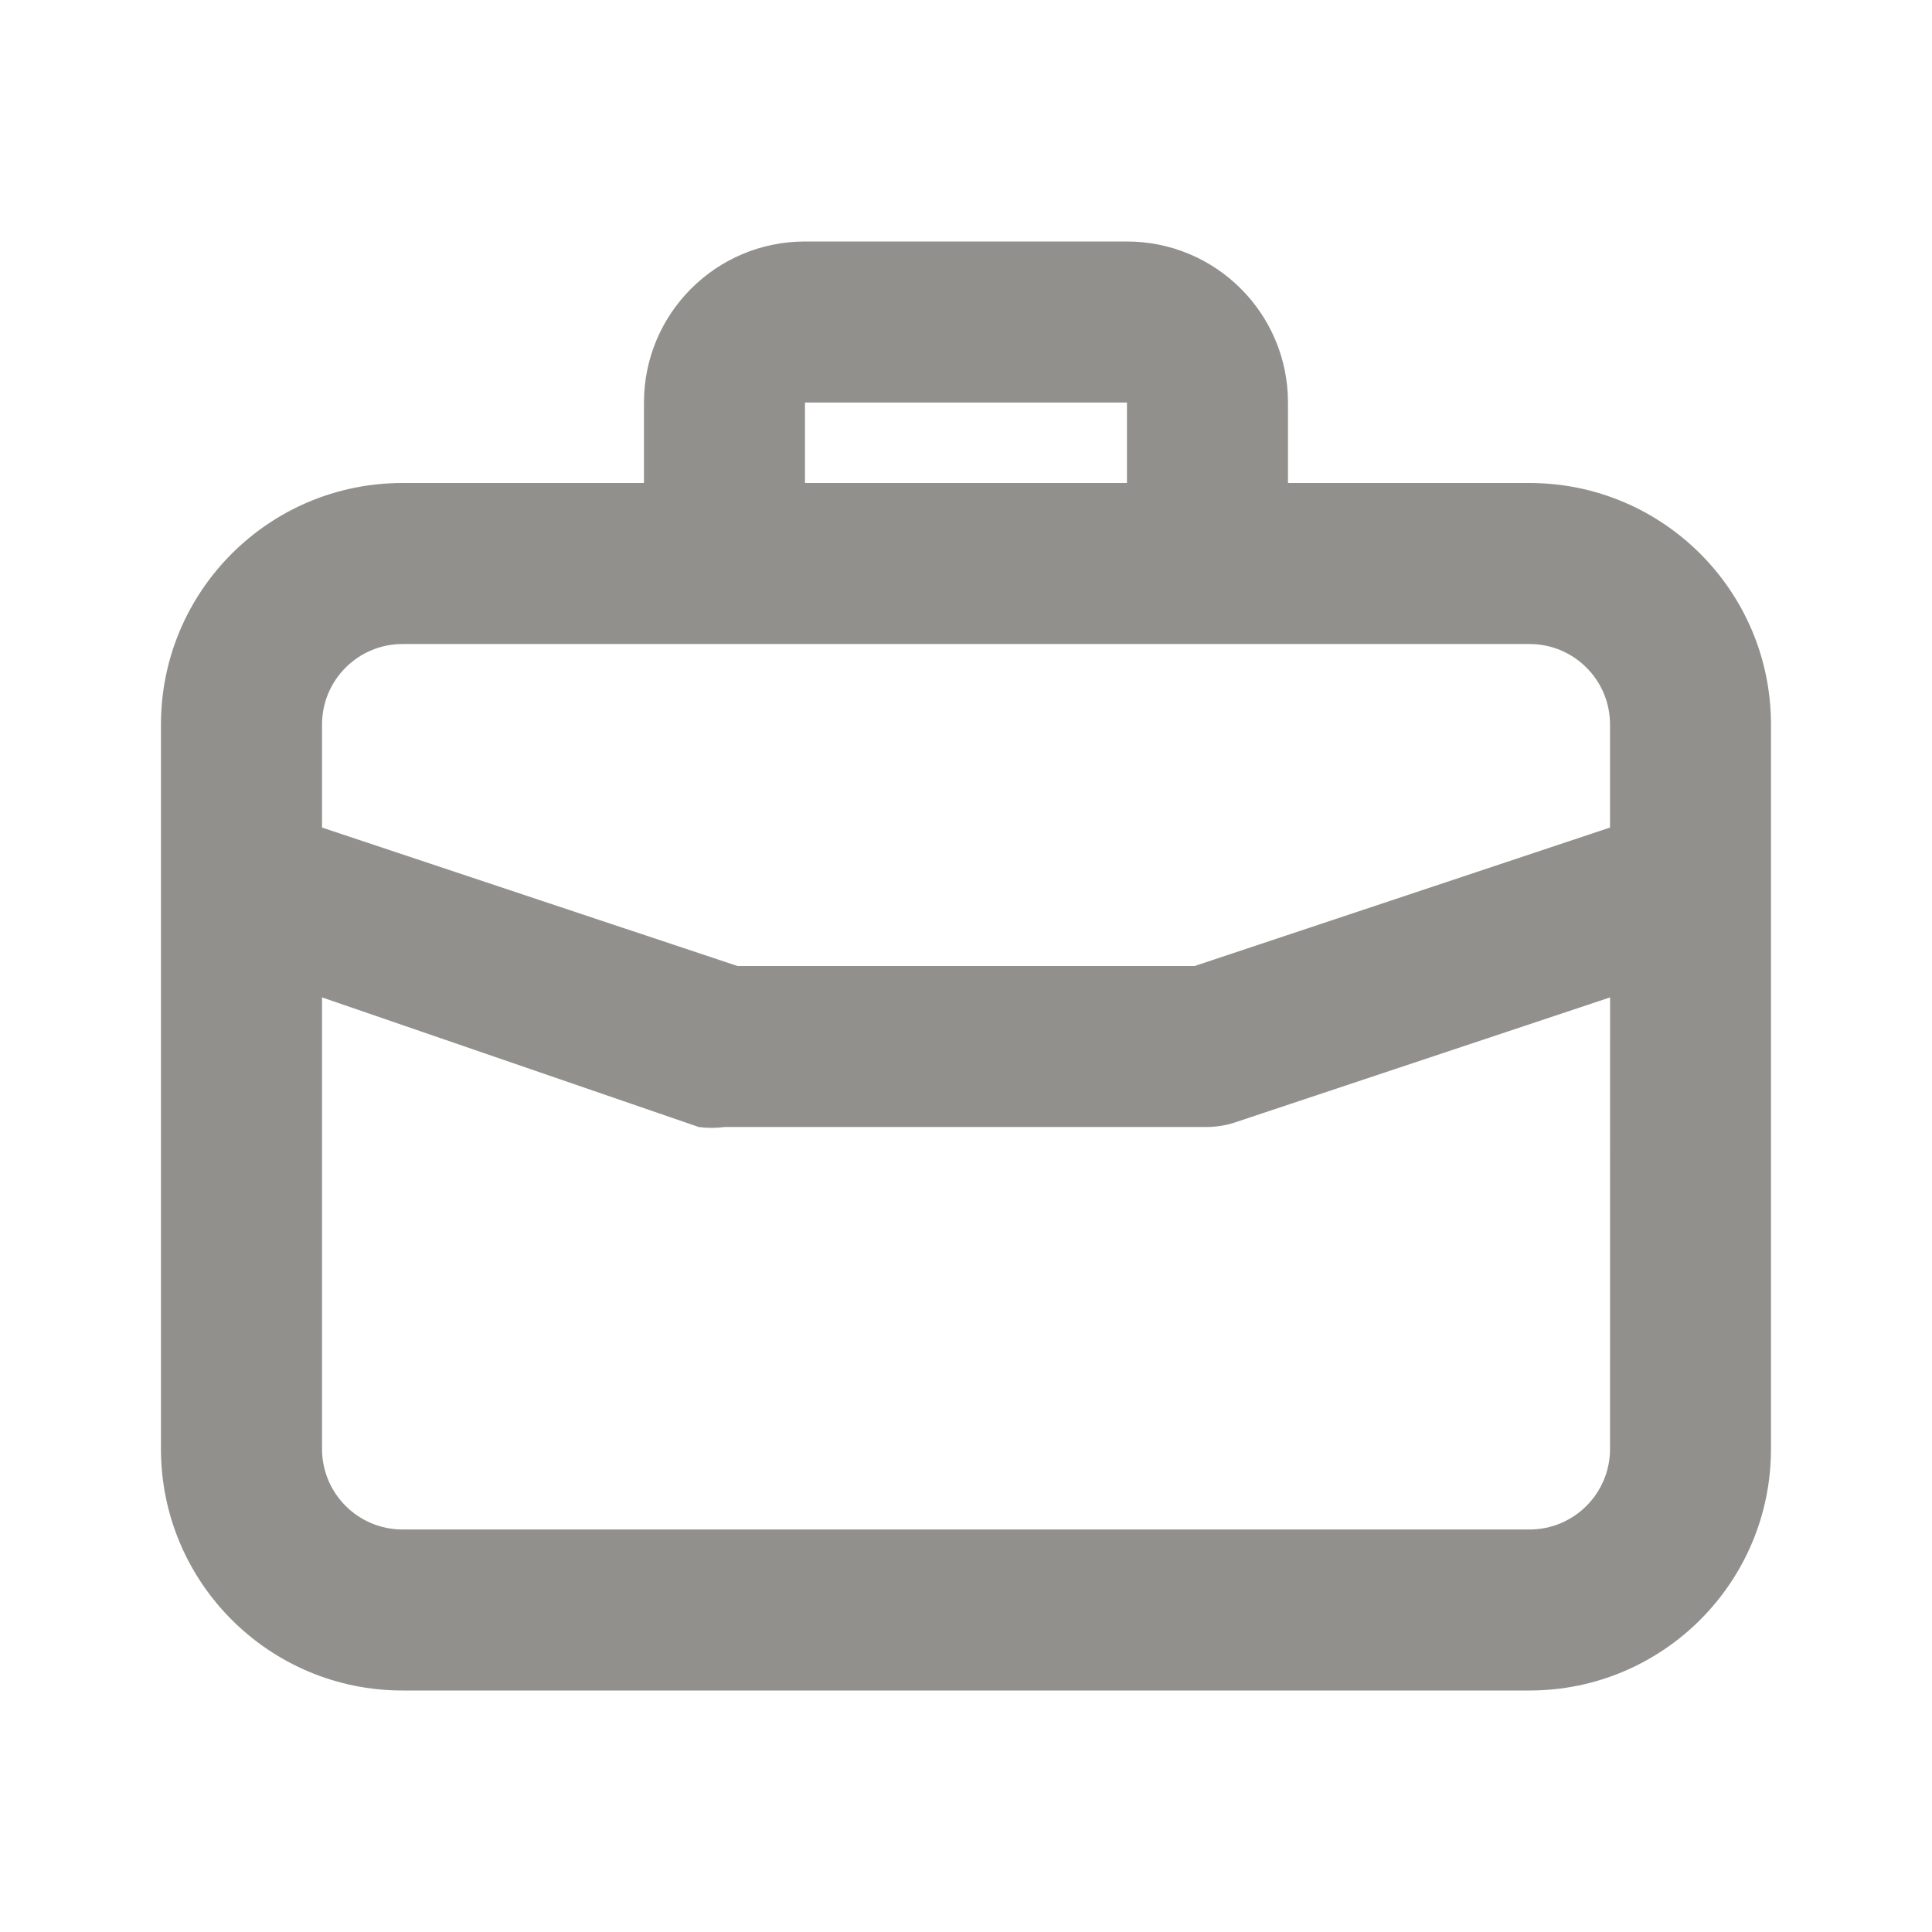 <!-- Generated by IcoMoon.io -->
<svg version="1.1" xmlns="http://www.w3.org/2000/svg" width="32" height="32" viewBox="0 0 32 32">
<title>ul-bag</title>
<path fill="#91908d" d="M25.333 8h-4v-1.333c0-1.473-1.194-2.667-2.667-2.667v0h-5.333c-1.473 0-2.667 1.194-2.667 2.667v0 1.333h-4c-2.209 0-4 1.791-4 4v0 12c0 2.209 1.791 4 4 4v0h18.667c2.209 0 4-1.791 4-4v0-12c0-2.209-1.791-4-4-4v0zM13.333 6.667h5.333v1.333h-5.333zM26.667 24c0 0.736-0.597 1.333-1.333 1.333v0h-18.667c-0.736 0-1.333-0.597-1.333-1.333v0-7.48l6.24 2.147c0.064 0.009 0.138 0.014 0.213 0.014s0.149-0.005 0.222-0.015l-0.008 0.001h8c0.153-0.003 0.3-0.027 0.438-0.070l-0.011 0.003 6.24-2.080zM26.667 13.707l-6.88 2.293h-7.573l-6.88-2.293v-1.707c0-0.736 0.597-1.333 1.333-1.333v0h18.667c0.736 0 1.333 0.597 1.333 1.333v0z"></path>
</svg>
